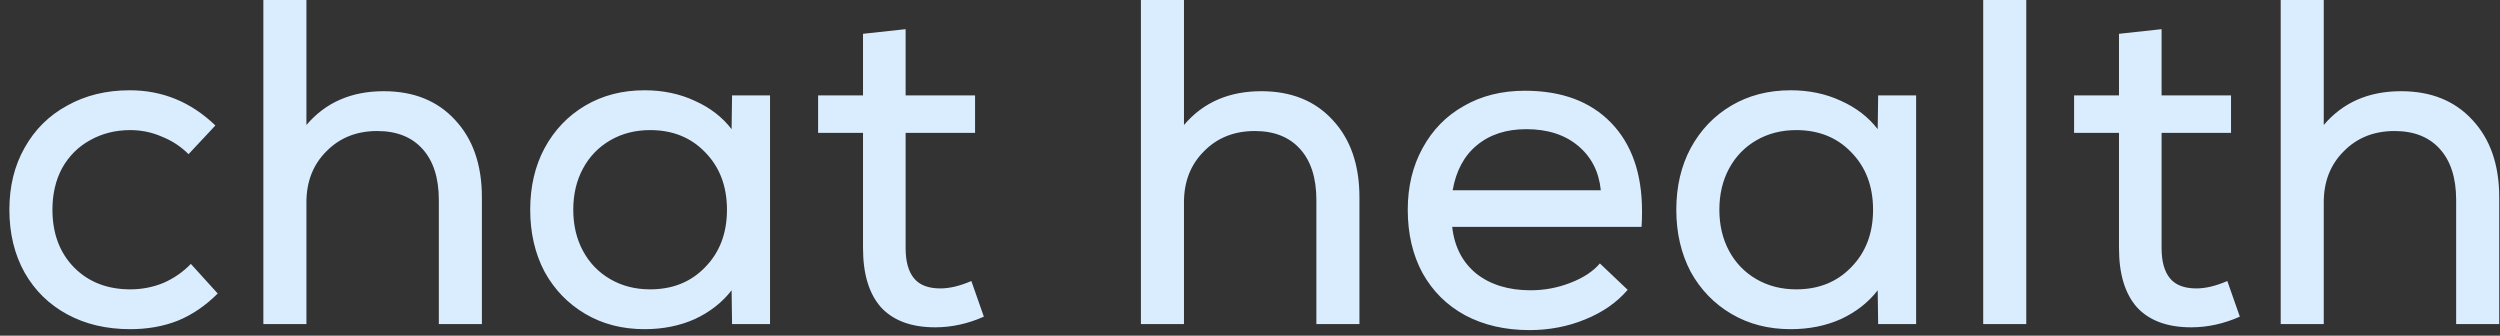 <svg width="216" height="29" viewBox="0 0 216 29" fill="none" xmlns="http://www.w3.org/2000/svg">
<rect x="0" y="0" width="216" height="29" fill="#333333" stroke="none"/>
<path d="M11.25 28.44C9.197 28.44 7.383 28.013 5.81 27.16C4.237 26.307 3.01 25.107 2.13 23.56C1.25 21.987 0.81 20.173 0.81 18.12C0.81 16.093 1.25 14.307 2.13 12.76C3.01 11.187 4.237 9.973 5.81 9.12C7.383 8.24 9.183 7.8 11.21 7.8C14.037 7.8 16.503 8.813 18.61 10.84L16.29 13.32C15.623 12.653 14.85 12.147 13.97 11.8C13.117 11.427 12.21 11.24 11.25 11.24C9.97 11.24 8.81 11.533 7.77 12.12C6.757 12.68 5.957 13.48 5.37 14.52C4.81 15.56 4.53 16.76 4.53 18.12C4.53 20.173 5.157 21.84 6.41 23.12C7.663 24.373 9.277 25 11.25 25C12.263 25 13.223 24.813 14.13 24.44C15.037 24.04 15.823 23.493 16.49 22.8L18.81 25.36C17.743 26.427 16.583 27.213 15.33 27.72C14.103 28.2 12.743 28.44 11.25 28.44ZM22.755 -1.90735e-06H26.475V10.8C28.128 8.853 30.355 7.88 33.155 7.88C35.742 7.88 37.795 8.707 39.315 10.36C40.862 12.013 41.635 14.24 41.635 17.04V28H37.915V17.28C37.915 15.387 37.448 13.92 36.515 12.88C35.582 11.84 34.275 11.32 32.595 11.32C30.808 11.32 29.342 11.907 28.195 13.08C27.048 14.227 26.475 15.693 26.475 17.48V28H22.755V-1.90735e-06ZM55.69 28.44C53.77 28.44 52.063 28 50.57 27.12C49.077 26.24 47.903 25.027 47.05 23.48C46.223 21.907 45.81 20.12 45.81 18.12C45.81 16.12 46.223 14.347 47.05 12.8C47.903 11.227 49.077 10 50.57 9.12C52.063 8.24 53.77 7.8 55.69 7.8C57.29 7.8 58.743 8.107 60.05 8.72C61.357 9.307 62.41 10.12 63.21 11.16L63.25 8.24H66.53V28H63.25L63.21 25.08C62.41 26.12 61.357 26.947 60.05 27.56C58.743 28.147 57.29 28.44 55.69 28.44ZM49.53 18.12C49.53 19.453 49.81 20.64 50.37 21.68C50.93 22.72 51.717 23.533 52.73 24.12C53.743 24.707 54.89 25 56.17 25C58.117 25 59.703 24.36 60.93 23.08C62.183 21.8 62.81 20.147 62.81 18.12C62.81 16.093 62.183 14.44 60.93 13.16C59.703 11.88 58.117 11.24 56.17 11.24C54.89 11.24 53.743 11.533 52.73 12.12C51.717 12.707 50.93 13.52 50.37 14.56C49.81 15.6 49.53 16.787 49.53 18.12ZM80.805 28.28C78.752 28.28 77.192 27.707 76.125 26.56C75.085 25.387 74.565 23.68 74.565 21.44V11.48H70.685V8.24H74.565V2.92L78.245 2.52V8.24H84.245V11.48H78.245V21.44C78.245 22.587 78.485 23.453 78.965 24.04C79.445 24.627 80.205 24.92 81.245 24.92C82.045 24.92 82.939 24.707 83.925 24.28L85.005 27.36C83.619 27.973 82.219 28.28 80.805 28.28ZM98.575 -1.90735e-06H102.295V10.8C103.949 8.853 106.175 7.88 108.975 7.88C111.562 7.88 113.615 8.707 115.135 10.36C116.682 12.013 117.455 14.24 117.455 17.04V28H113.735V17.28C113.735 15.387 113.269 13.92 112.335 12.88C111.402 11.84 110.095 11.32 108.415 11.32C106.629 11.32 105.162 11.907 104.015 13.08C102.869 14.227 102.295 15.693 102.295 17.48V28H98.575V-1.90735e-06ZM132.15 28.52C130.044 28.52 128.19 28.093 126.59 27.24C125.017 26.387 123.79 25.173 122.91 23.6C122.057 22.027 121.63 20.2 121.63 18.12C121.63 16.12 122.057 14.347 122.91 12.8C123.764 11.227 124.95 10.013 126.47 9.16C127.99 8.28 129.75 7.84 131.75 7.84C134.924 7.84 137.404 8.76 139.19 10.6C140.977 12.44 141.87 14.987 141.87 18.24C141.87 18.827 141.857 19.28 141.83 19.6H125.47C125.657 21.307 126.35 22.653 127.55 23.64C128.777 24.6 130.337 25.08 132.23 25.08C133.43 25.08 134.577 24.867 135.67 24.44C136.79 24.013 137.644 23.453 138.23 22.76L140.63 25.04C139.697 26.133 138.47 26.987 136.95 27.6C135.457 28.213 133.857 28.52 132.15 28.52ZM138.31 16.44C138.15 14.84 137.497 13.56 136.35 12.6C135.204 11.64 133.71 11.16 131.87 11.16C130.137 11.16 128.71 11.627 127.59 12.56C126.497 13.467 125.804 14.76 125.51 16.44H138.31ZM154.713 28.44C152.793 28.44 151.087 28 149.593 27.12C148.1 26.24 146.927 25.027 146.073 23.48C145.247 21.907 144.833 20.12 144.833 18.12C144.833 16.12 145.247 14.347 146.073 12.8C146.927 11.227 148.1 10 149.593 9.12C151.087 8.24 152.793 7.8 154.713 7.8C156.313 7.8 157.767 8.107 159.073 8.72C160.38 9.307 161.433 10.12 162.233 11.16L162.273 8.24H165.553V28H162.273L162.233 25.08C161.433 26.12 160.38 26.947 159.073 27.56C157.767 28.147 156.313 28.44 154.713 28.44ZM148.553 18.12C148.553 19.453 148.833 20.64 149.393 21.68C149.953 22.72 150.74 23.533 151.753 24.12C152.767 24.707 153.913 25 155.193 25C157.14 25 158.727 24.36 159.953 23.08C161.207 21.8 161.833 20.147 161.833 18.12C161.833 16.093 161.207 14.44 159.953 13.16C158.727 11.88 157.14 11.24 155.193 11.24C153.913 11.24 152.767 11.533 151.753 12.12C150.74 12.707 149.953 13.52 149.393 14.56C148.833 15.6 148.553 16.787 148.553 18.12ZM171.349 -1.90735e-06H175.069V28H171.349V-1.90735e-06ZM189.321 28.28C187.268 28.28 185.708 27.707 184.641 26.56C183.601 25.387 183.081 23.68 183.081 21.44V11.48H179.201V8.24H183.081V2.92L186.761 2.52V8.24H192.761V11.48H186.761V21.44C186.761 22.587 187.001 23.453 187.481 24.04C187.961 24.627 188.721 24.92 189.761 24.92C190.561 24.92 191.454 24.707 192.441 24.28L193.521 27.36C192.134 27.973 190.734 28.28 189.321 28.28ZM197.052 -1.90735e-06H200.772V10.8C202.425 8.853 204.652 7.88 207.452 7.88C210.039 7.88 212.092 8.707 213.612 10.36C215.159 12.013 215.932 14.24 215.932 17.04V28H212.212V17.28C212.212 15.387 211.745 13.92 210.812 12.88C209.879 11.84 208.572 11.32 206.892 11.32C205.105 11.32 203.639 11.907 202.492 13.08C201.345 14.227 200.772 15.693 200.772 17.48V28H197.052V-1.90735e-06Z" fill="#DAEDFF"/>
</svg>
